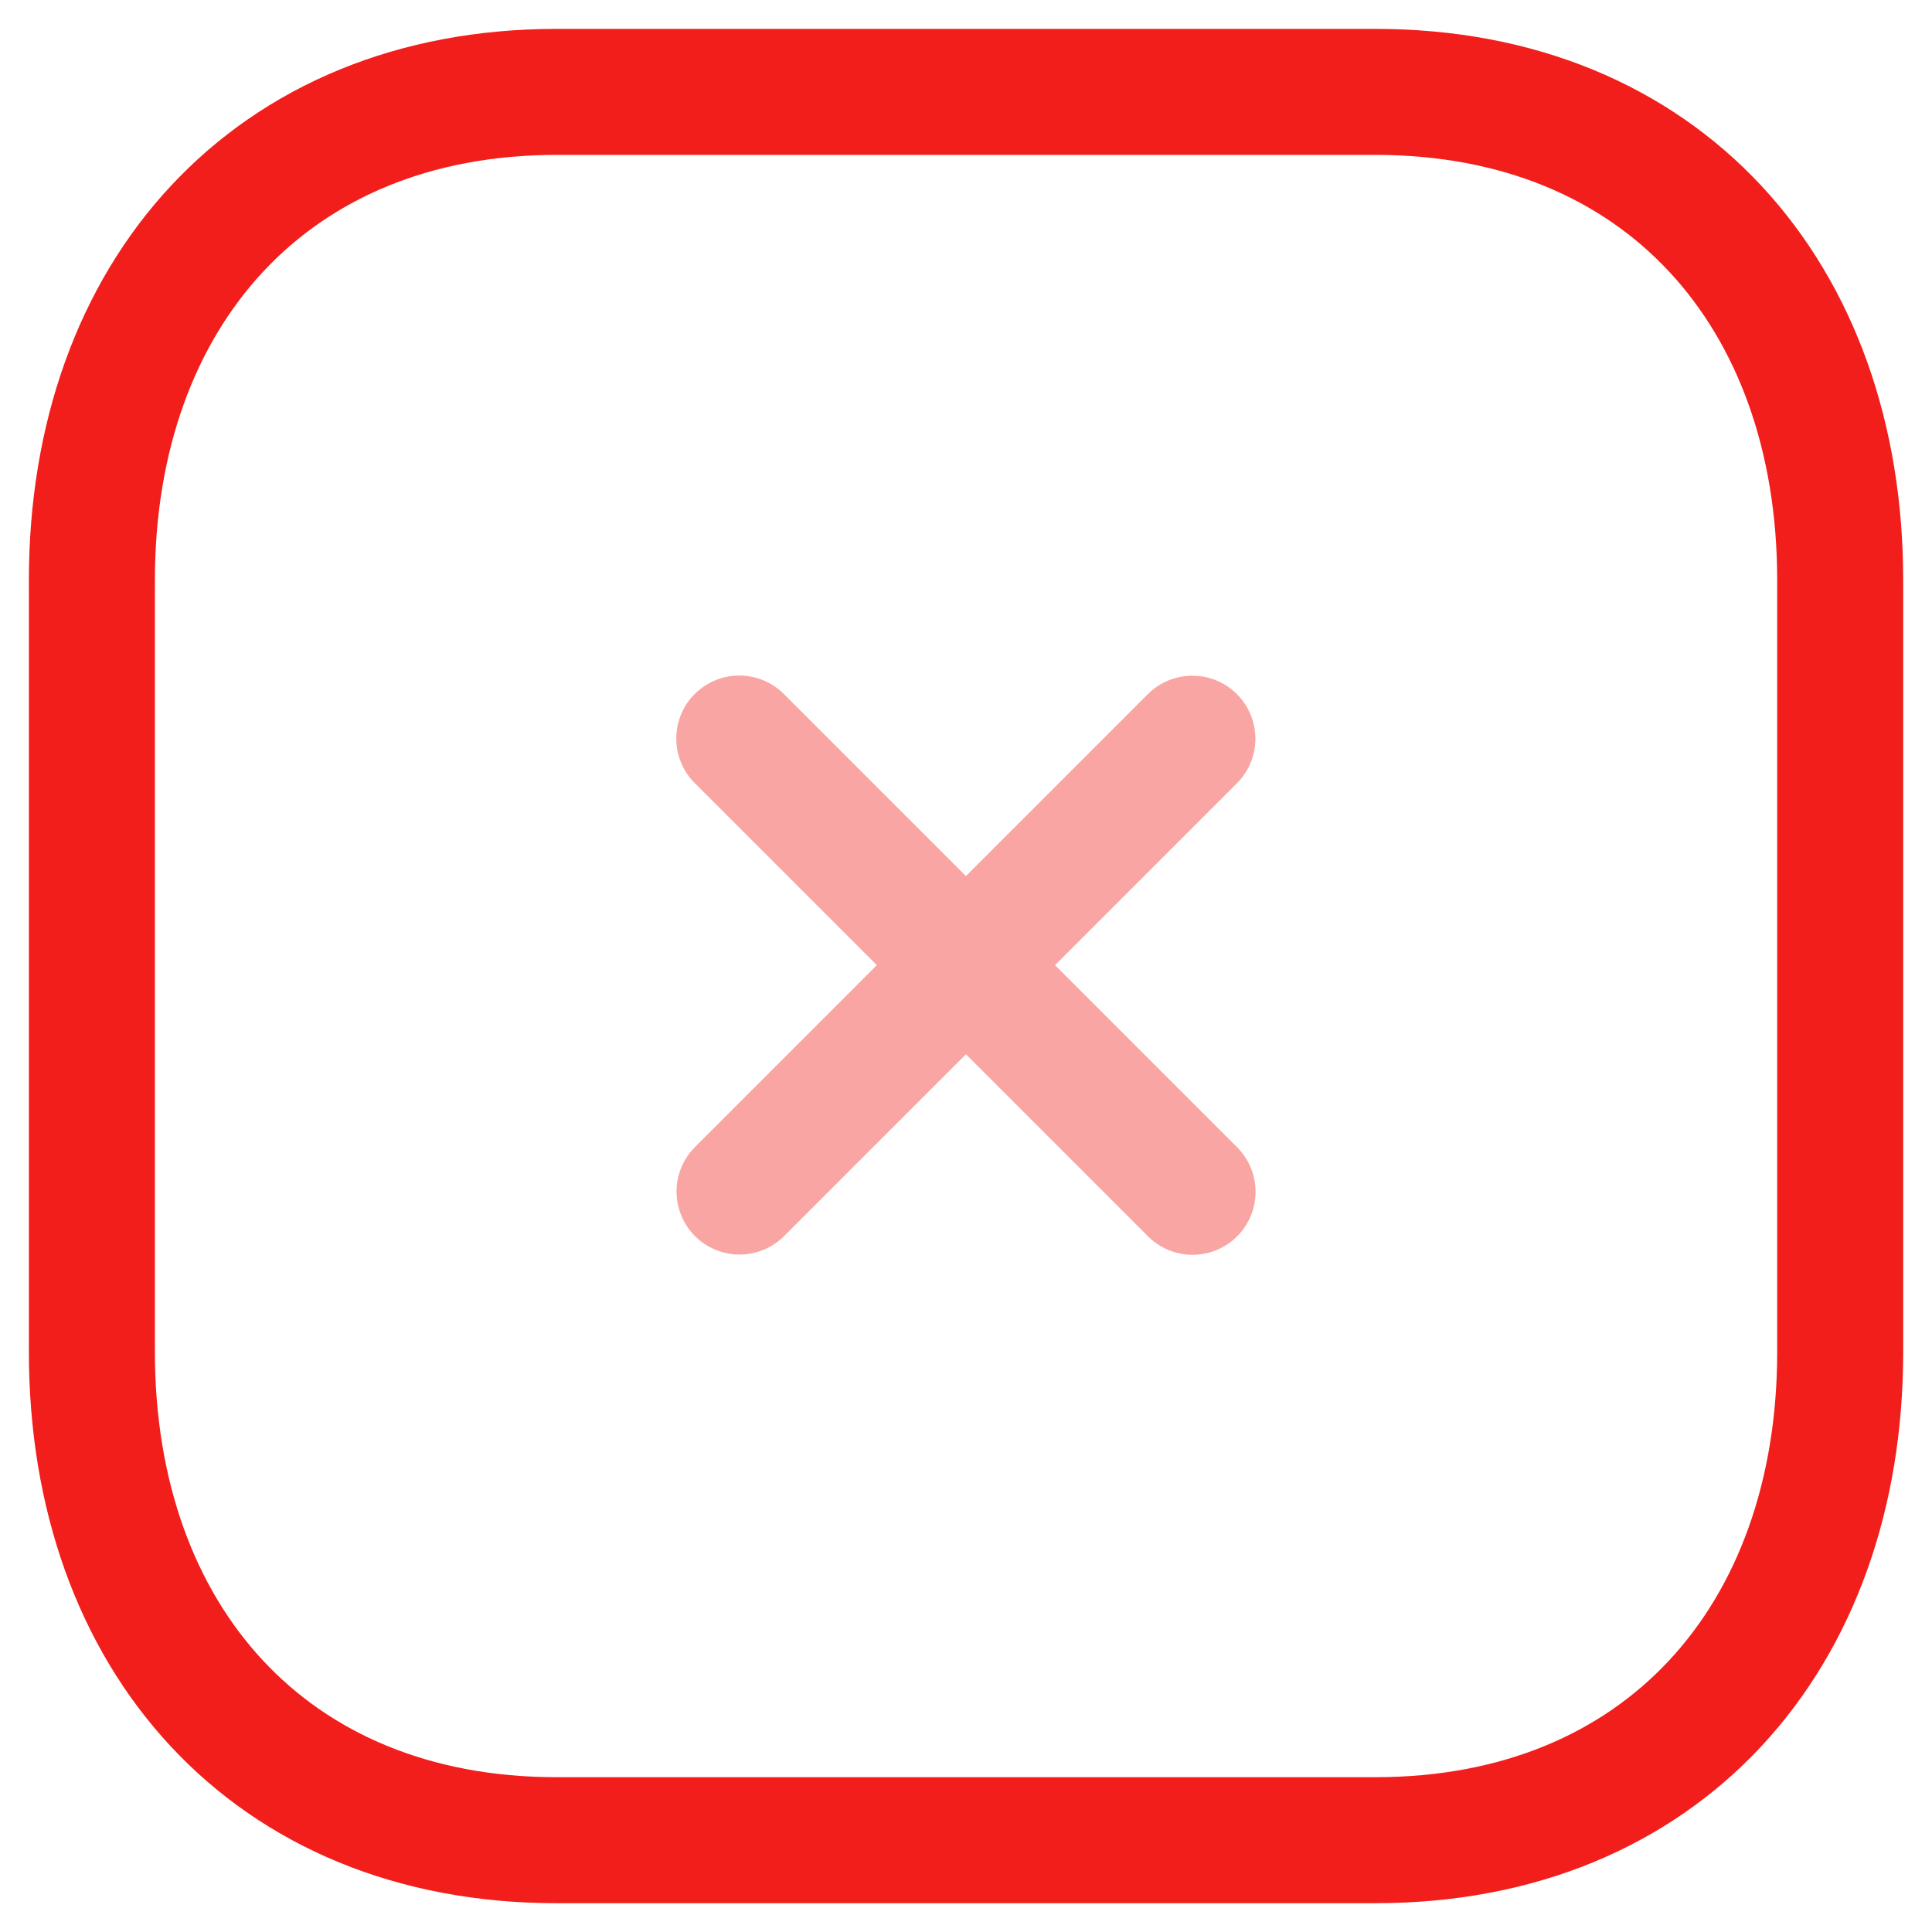 <svg width="23" height="23" viewBox="0 0 23 23" fill="none" xmlns="http://www.w3.org/2000/svg">
<path opacity="0.4" d="M14.195 8.794L8.804 14.185M14.197 14.188L8.801 8.792" stroke="#F11E1B" stroke-width="1.5" stroke-linecap="round" stroke-linejoin="round"/>
<path fill-rule="evenodd" clip-rule="evenodd" d="M16.376 1.094H6.624C3.225 1.094 1.094 3.5 1.094 6.906V16.095C1.094 19.5 3.215 21.907 6.624 21.907H16.375C19.785 21.907 21.907 19.5 21.907 16.095V6.906C21.907 3.5 19.785 1.094 16.376 1.094Z" stroke="#F11E1B" stroke-width="1.5" stroke-linecap="round" stroke-linejoin="round"/>
</svg>
